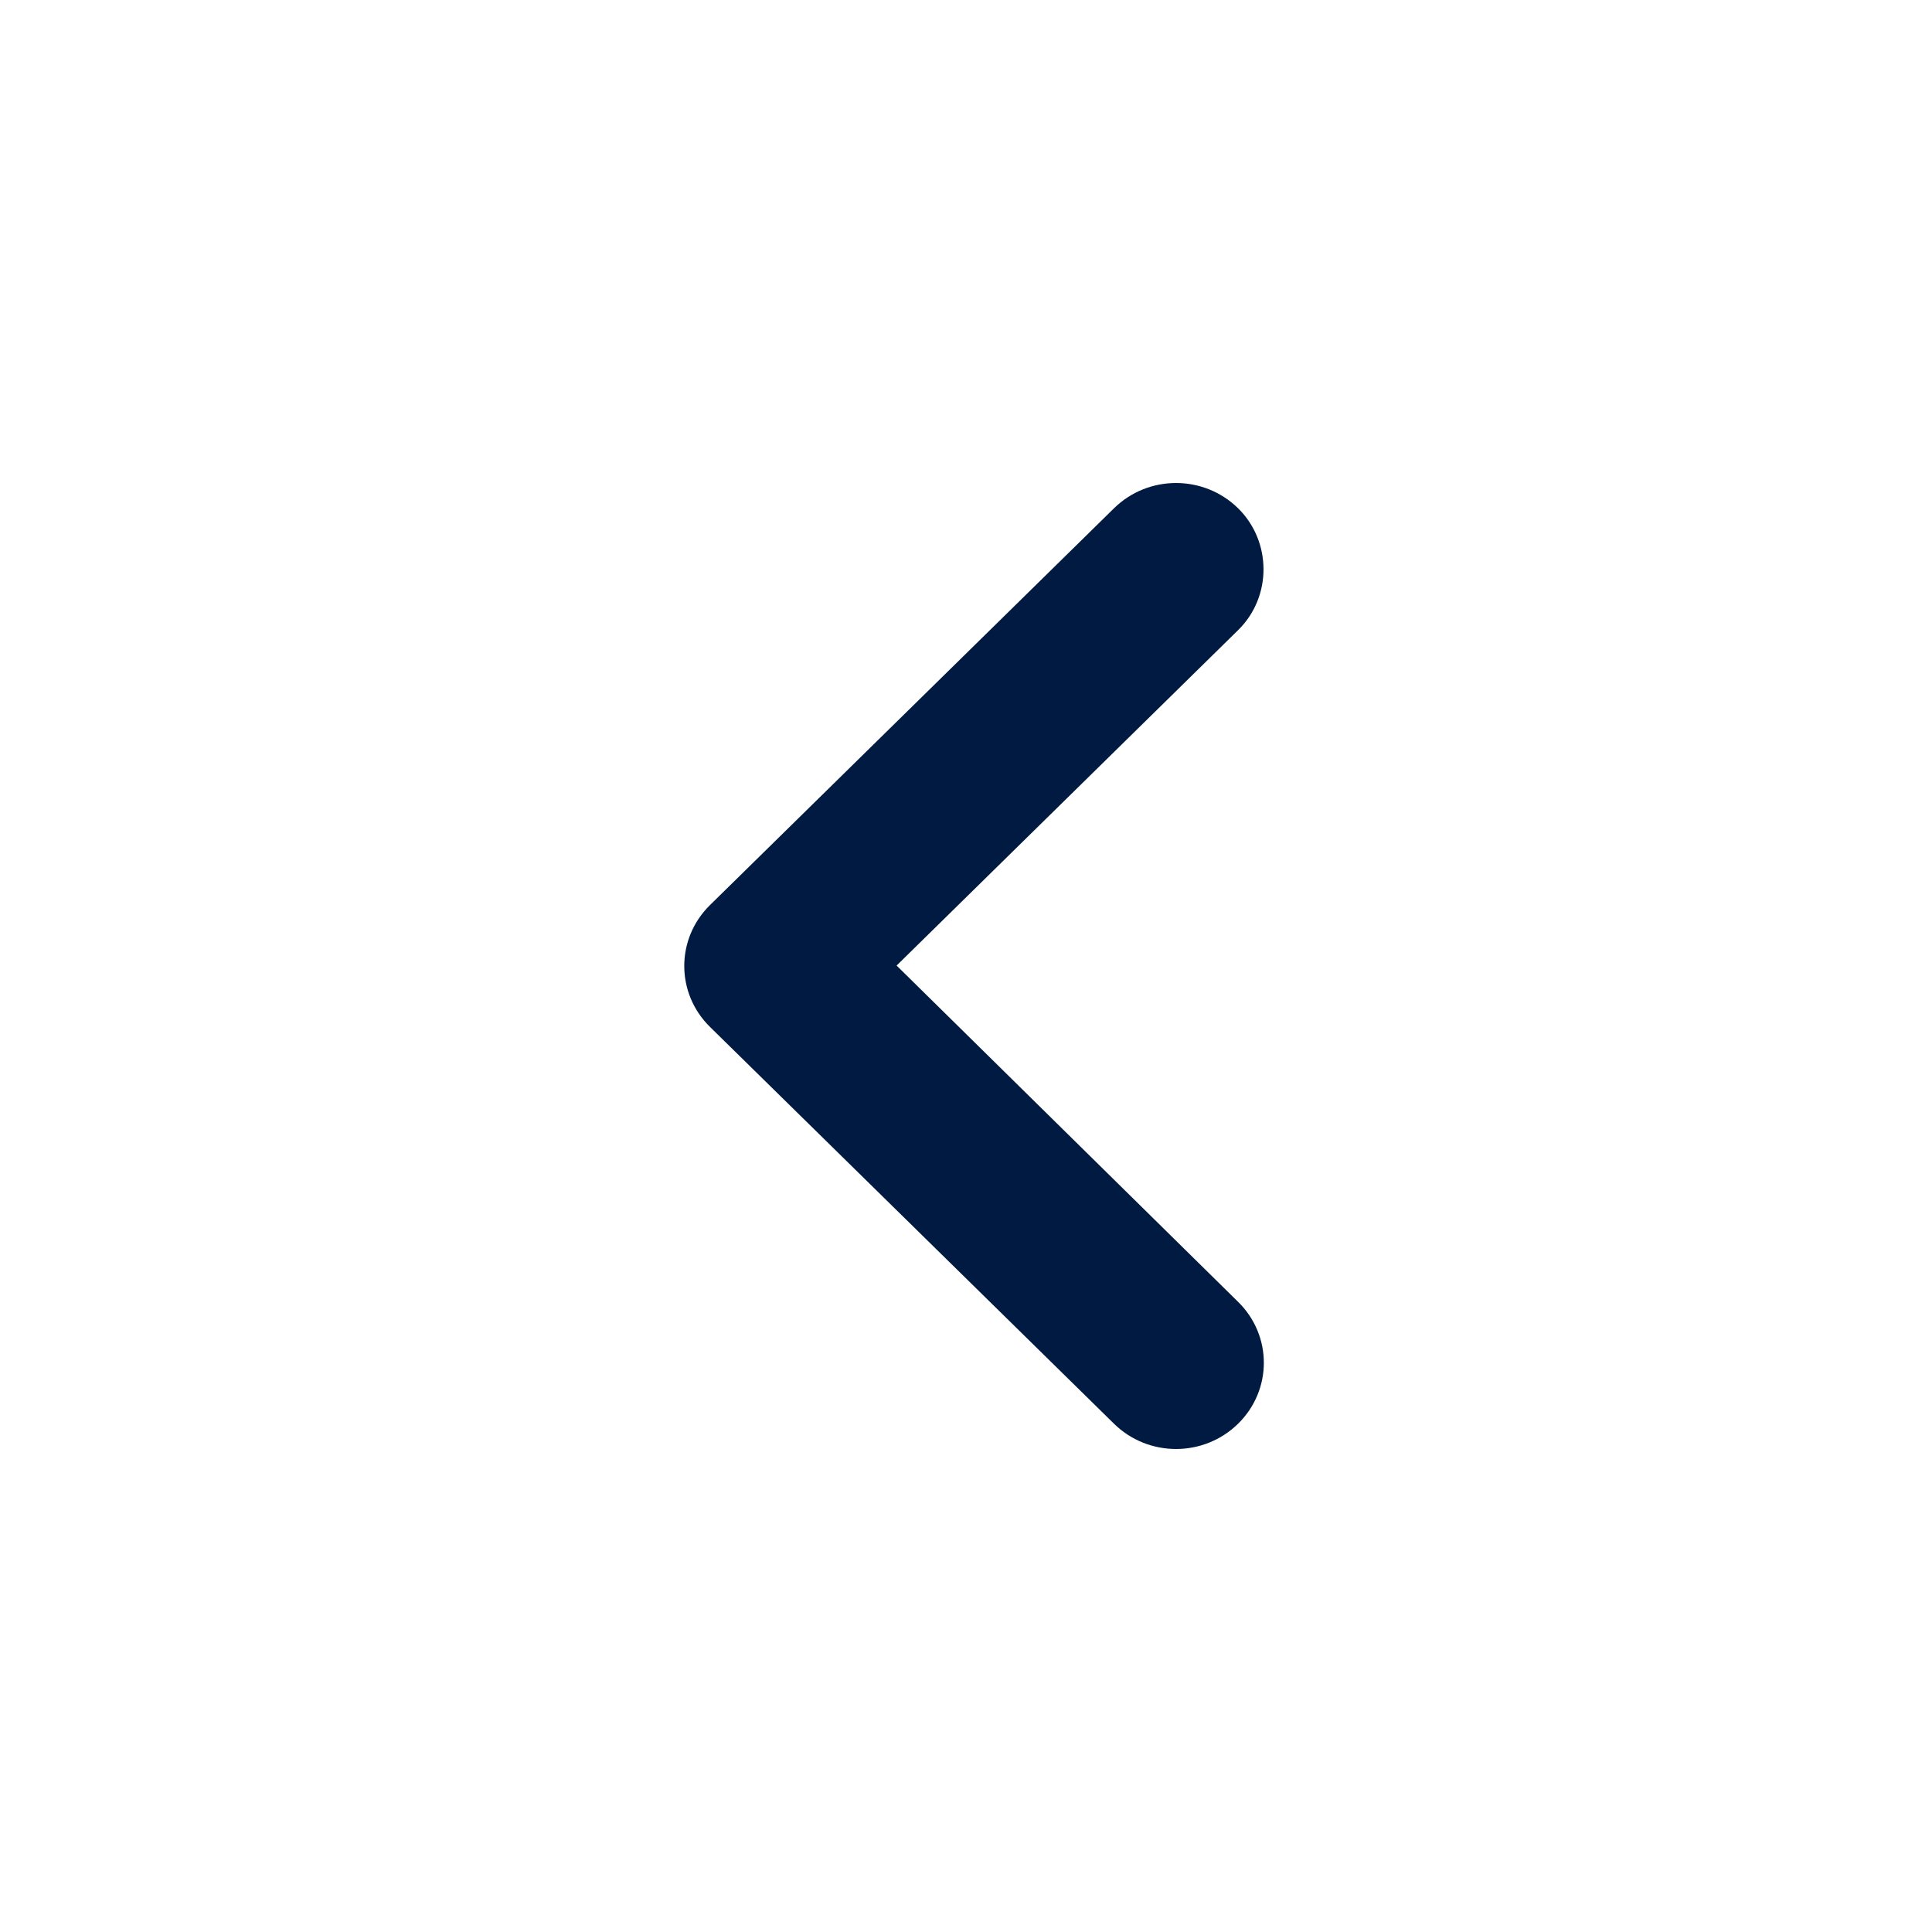 <svg width="48" height="48" viewBox="0 0 48 48" fill="none" xmlns="http://www.w3.org/2000/svg">
<path fill-rule="evenodd" clip-rule="evenodd" d="M30.76 12.628C29.907 11.791 28.53 11.791 27.677 12.628L17.64 22.486C16.787 23.323 16.787 24.677 17.64 25.514L27.677 35.372C28.53 36.209 29.907 36.209 30.76 35.372C31.613 34.534 31.613 33.181 30.76 32.344L22.276 23.989L30.76 15.656C31.613 14.819 31.591 13.444 30.76 12.628Z" fill="#001A41"/>
</svg>
